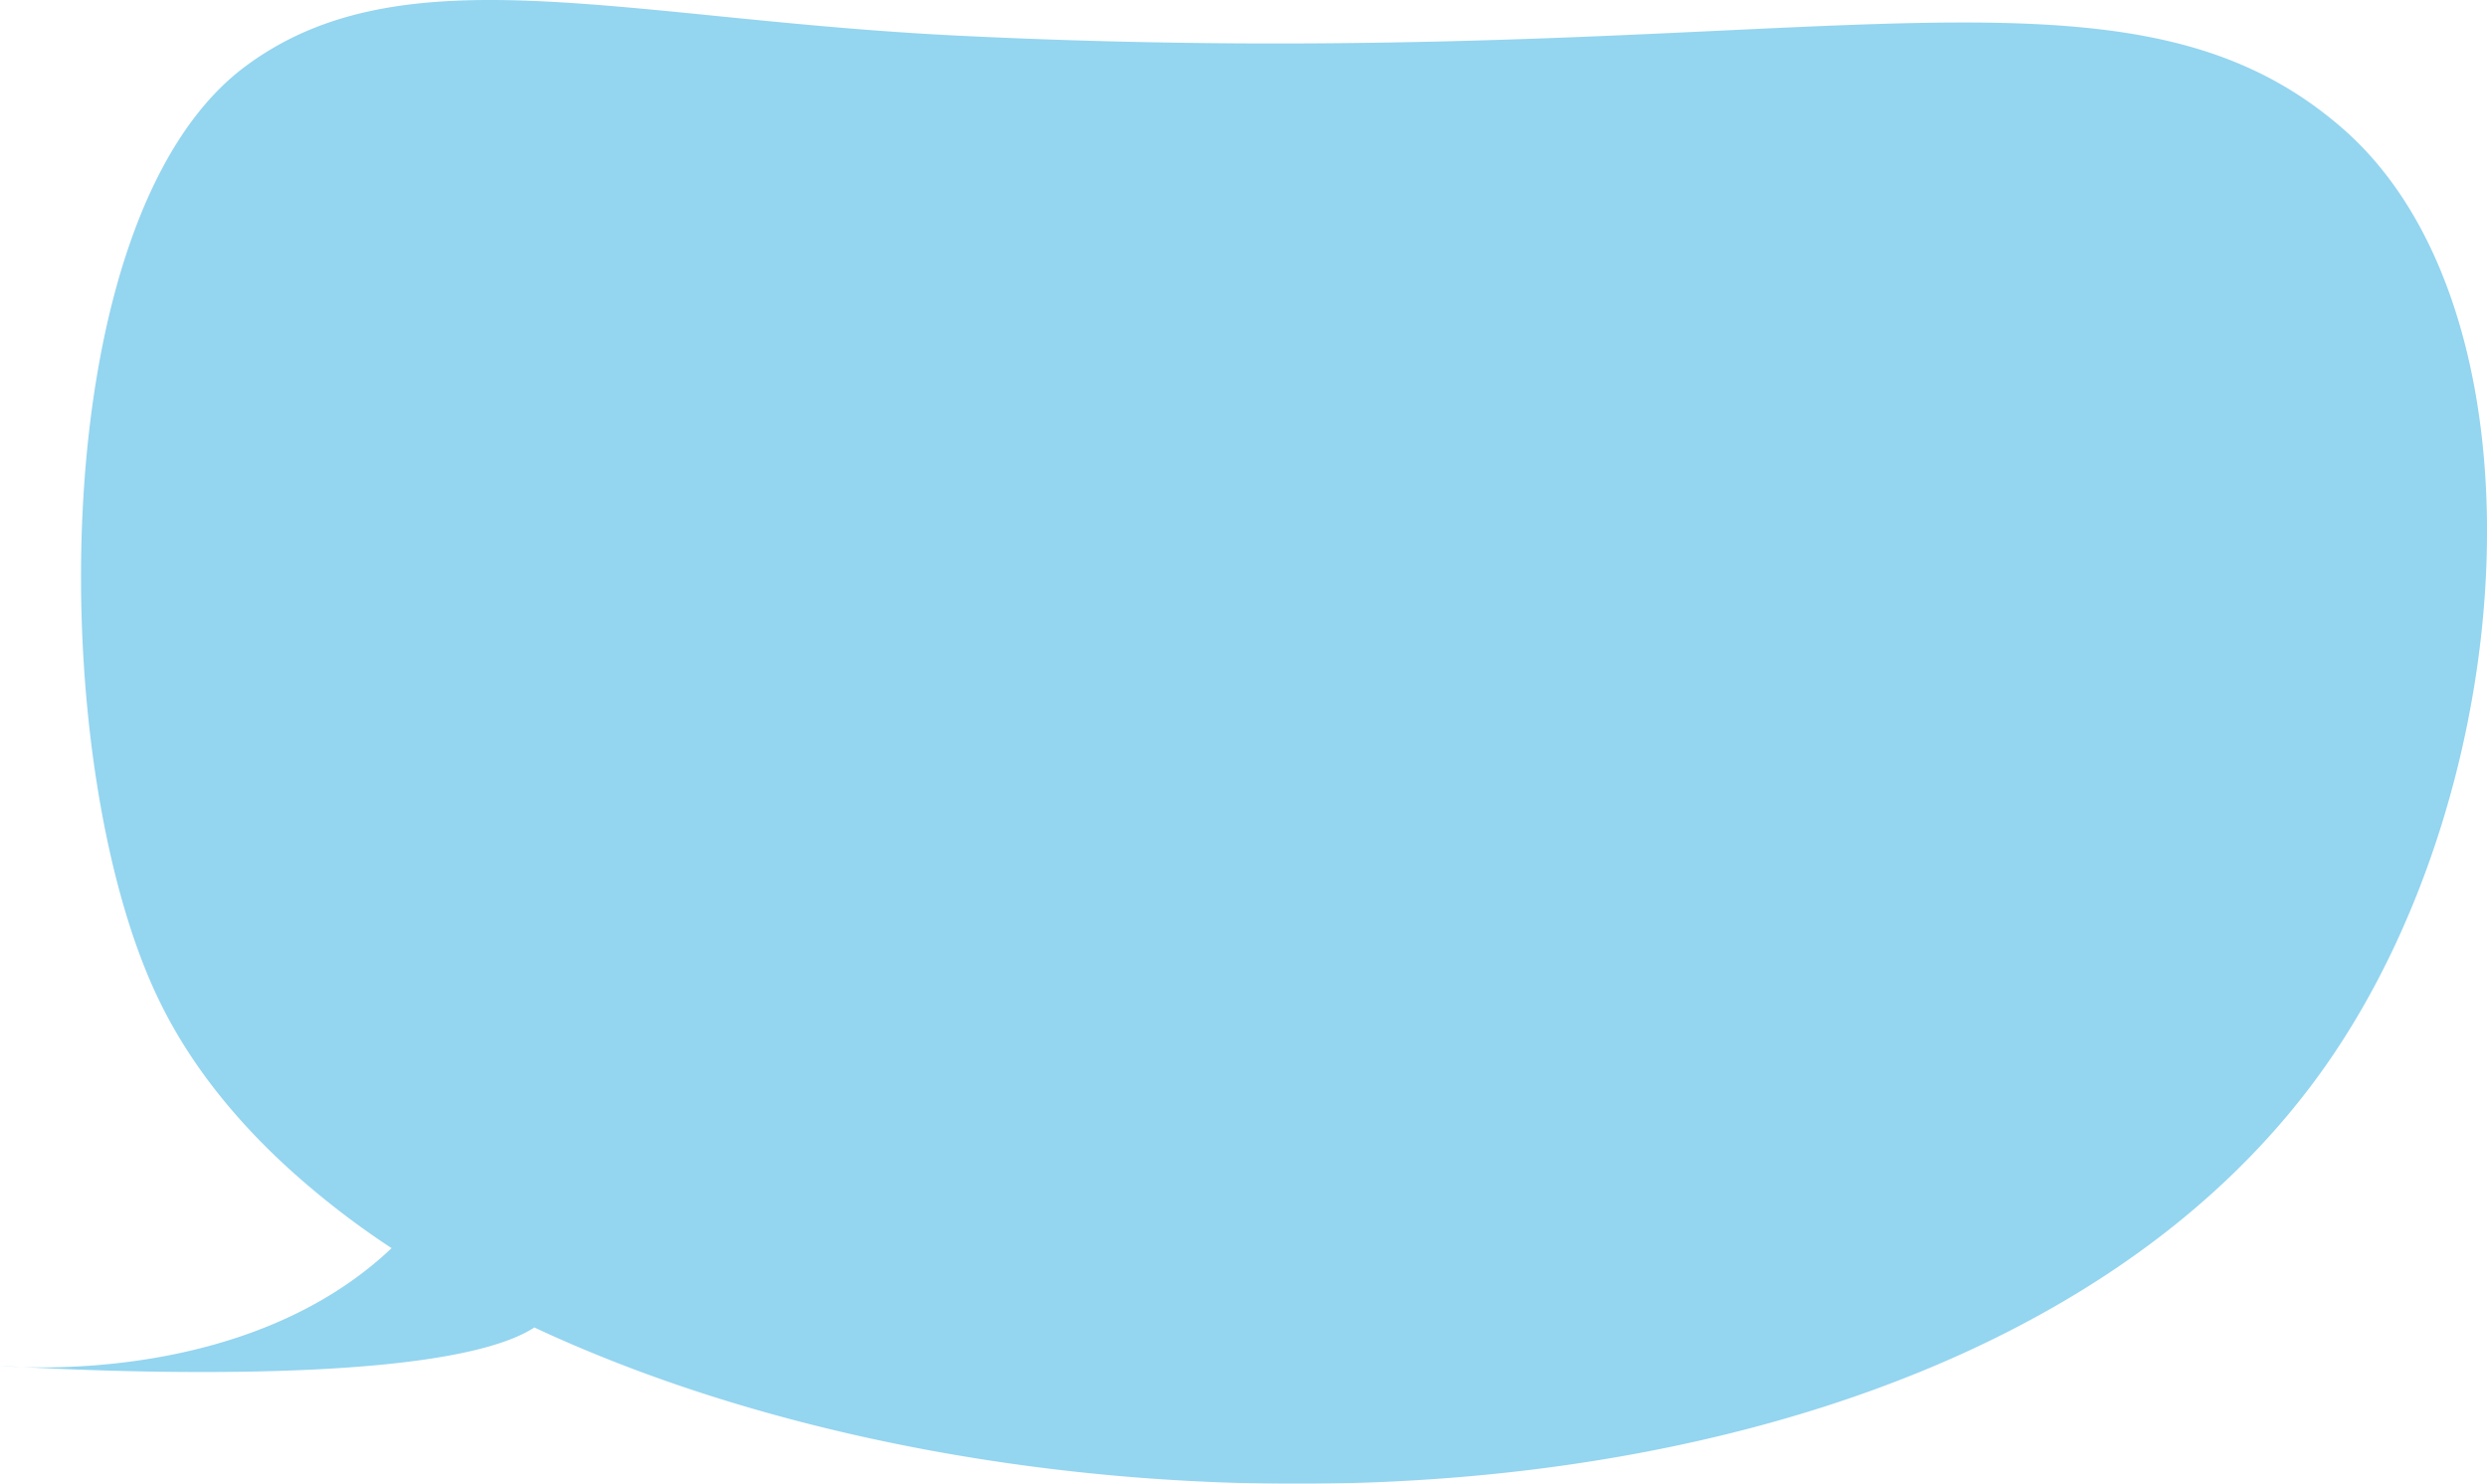 <svg xmlns="http://www.w3.org/2000/svg" viewBox="0 0 401 239.27"><defs><style>.cls-1{opacity:0.5;}.cls-2{fill:#29abe2;}</style></defs><g id="Layer_2" data-name="Layer 2"><g id="Layer_1-2" data-name="Layer 1"><g class="cls-1"><path class="cls-2" d="M377.69,20.69c-36.31-31.61-88.07-8.3-223.19-14.94-54.26-2.67-89.7-13.91-115,5C6.83,35.17,7.26,123,25.5,161c4.78,10,11.94,19.13,21,27.4a134.79,134.79,0,0,0,16.82,13l-.19-.11C43.43,220,13.84,220.81,3.63,220.46c14.45.78,68,3,82.51-6.37L86,214c87.1,40.84,234.28,35.92,289.05-42.23C407.09,126,411.17,49.83,377.69,20.69Z"/><path class="cls-2" d="M3.63,220.46c-2.31-.12-3.63-.21-3.63-.21S1.32,220.38,3.63,220.46Z"/></g></g></g></svg>
